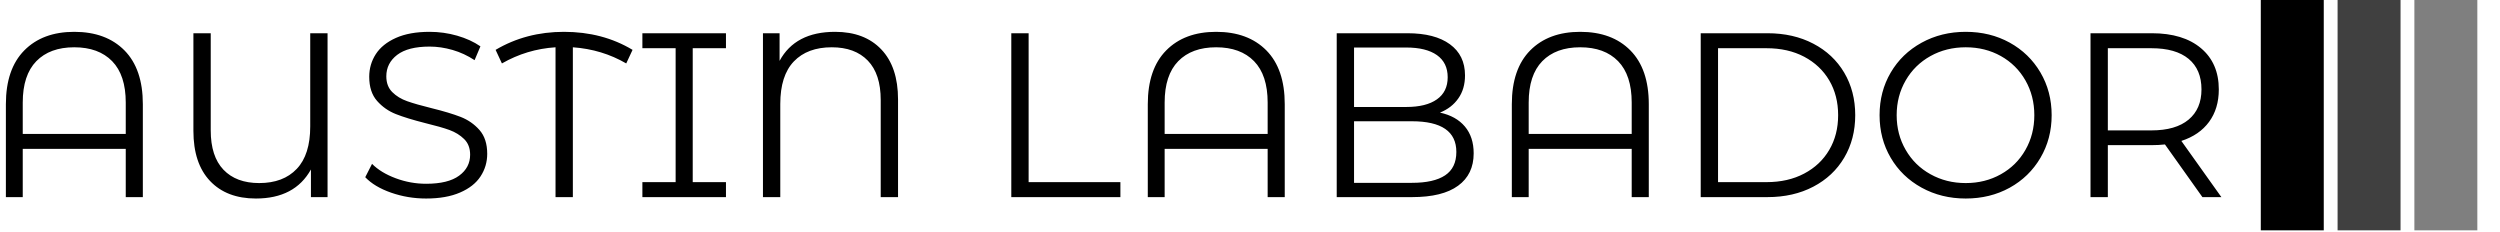 <svg xmlns="http://www.w3.org/2000/svg" version="1.1" xmlns:xlink="http://www.w3.org/1999/xlink" xmlns:svgjs="http://svgjs.dev/svgjs" width="2000" height="186" viewBox="0 0 2000 186"><g transform="matrix(1,0,0,1,-1.212,-0.855)"><svg viewBox="0 0 396 37" data-background-color="#ecab55" preserveAspectRatio="xMidYMid meet" height="186" width="2000" xmlns="http://www.w3.org/2000/svg" xmlns:xlink="http://www.w3.org/1999/xlink"><g id="tight-bounds" transform="matrix(1,0,0,1,0.24,0.17)"><svg viewBox="0 0 395.52 36.66" height="36.66" width="395.52"><g><svg viewBox="0 0 443.667 41.123" height="36.66" width="395.52"><g transform="matrix(1,0,0,1,0,5.683)"><svg viewBox="0 0 395.52 29.756" height="29.756" width="395.52"><g id="textblocktransform"><svg viewBox="0 0 395.52 29.756" height="29.756" width="395.52" id="textblock"><g><svg viewBox="0 0 395.52 29.756" height="29.756" width="395.52"><g transform="matrix(1,0,0,1,0,0)"><svg width="395.52" viewBox="5.4 -35.3 473.17 35.6" height="29.756" data-palette-color="#ffffff"><path d="M20-35.3Q26.8-35.3 30.73-31.33 34.65-27.35 34.65-19.85L34.65-19.85 34.65 0 31 0 31-10.3 9-10.3 9 0 5.4 0 5.4-19.85Q5.4-27.35 9.33-31.33 13.25-35.3 20-35.3L20-35.3ZM9-13.5L31-13.5 31-20.2Q31-26.05 28.1-29.03 25.2-32 20-32L20-32Q14.8-32 11.9-29.03 9-26.05 9-20.2L9-20.2 9-13.5ZM70.4-35L74.1-35 74.1 0 70.55 0 70.55-5.9Q67.1 0.3 58.8 0.3L58.8 0.3Q52.55 0.3 49-3.45 45.45-7.2 45.45-14.15L45.45-14.15 45.45-35 49.15-35 49.15-14.25Q49.15-8.7 51.87-5.85 54.6-3 59.5-3L59.5-3Q64.65-3 67.52-6.03 70.4-9.05 70.4-15.1L70.4-15.1 70.4-35ZM95.15 0.3Q91.25 0.3 87.67-0.95 84.1-2.2 82.15-4.25L82.15-4.25 83.6-7.1Q85.5-5.2 88.65-4.03 91.8-2.85 95.15-2.85L95.15-2.85Q99.85-2.85 102.2-4.58 104.55-6.3 104.55-9.05L104.55-9.05Q104.55-11.15 103.27-12.4 102-13.65 100.15-14.33 98.3-15 95-15.8L95-15.8Q91.05-16.8 88.7-17.73 86.35-18.65 84.67-20.55 83-22.45 83-25.7L83-25.7Q83-28.35 84.4-30.53 85.8-32.7 88.7-34 91.6-35.3 95.9-35.3L95.9-35.3Q98.9-35.3 101.77-34.48 104.65-33.65 106.75-32.2L106.75-32.2 105.5-29.25Q103.3-30.7 100.8-31.43 98.3-32.15 95.9-32.15L95.9-32.15Q91.3-32.15 88.97-30.38 86.65-28.6 86.65-25.8L86.65-25.8Q86.65-23.7 87.92-22.43 89.2-21.15 91.12-20.48 93.05-19.8 96.3-19L96.3-19Q100.15-18.05 102.52-17.13 104.9-16.2 106.55-14.33 108.2-12.45 108.2-9.25L108.2-9.25Q108.2-6.6 106.77-4.42 105.35-2.25 102.4-0.98 99.45 0.3 95.15 0.3L95.15 0.3ZM139.24-31.45L137.89-28.55Q132.74-31.55 126.49-32L126.49-32 126.49 0 122.79 0 122.79-32Q116.64-31.6 111.34-28.55L111.34-28.55 109.99-31.45Q116.49-35.3 124.59-35.3L124.59-35.3Q132.84-35.3 139.24-31.45L139.24-31.45ZM159.19-31.8L152.09-31.8 152.09-3.2 159.19-3.2 159.19 0 141.34 0 141.34-3.2 148.44-3.2 148.44-31.8 141.34-31.8 141.34-35 159.19-35 159.19-31.8ZM182.49-35.3Q188.79-35.3 192.36-31.55 195.94-27.8 195.94-20.85L195.94-20.85 195.94 0 192.24 0 192.24-20.75Q192.24-26.3 189.49-29.15 186.74-32 181.79-32L181.79-32Q176.59-32 173.69-28.98 170.79-25.95 170.79-19.9L170.79-19.9 170.79 0 167.09 0 167.09-35 170.64-35 170.64-29.1Q173.99-35.3 182.49-35.3L182.49-35.3ZM220.13 0L220.13-35 223.83-35 223.83-3.2 243.43-3.2 243.43 0 220.13 0ZM263.88-35.3Q270.68-35.3 274.61-31.33 278.53-27.35 278.53-19.85L278.53-19.85 278.53 0 274.88 0 274.88-10.3 252.88-10.3 252.88 0 249.28 0 249.28-19.85Q249.28-27.35 253.21-31.33 257.13-35.3 263.88-35.3L263.88-35.3ZM252.88-13.5L274.88-13.5 274.88-20.2Q274.88-26.05 271.98-29.03 269.08-32 263.88-32L263.88-32Q258.68-32 255.78-29.03 252.88-26.05 252.88-20.2L252.88-20.2 252.88-13.5ZM311.68-18.05Q315.13-17.3 317-15.08 318.88-12.85 318.88-9.35L318.88-9.35Q318.88-4.85 315.55-2.43 312.23 0 305.73 0L305.73 0 289.63 0 289.63-35 304.73-35Q310.58-35 313.8-32.65 317.03-30.3 317.03-26L317.03-26Q317.03-23.1 315.6-21.08 314.18-19.05 311.68-18.05L311.68-18.05ZM304.48-31.95L293.33-31.95 293.33-19.25 304.48-19.25Q308.73-19.25 311.03-20.88 313.33-22.5 313.33-25.6L313.33-25.6Q313.33-28.7 311.03-30.33 308.73-31.95 304.48-31.95L304.48-31.95ZM305.68-3.05Q310.38-3.05 312.78-4.65 315.18-6.25 315.18-9.65L315.18-9.65Q315.18-16.2 305.68-16.2L305.68-16.2 293.33-16.2 293.33-3.05 305.68-3.05ZM341.63-35.3Q348.43-35.3 352.35-31.33 356.28-27.35 356.28-19.85L356.28-19.85 356.28 0 352.63 0 352.63-10.3 330.63-10.3 330.63 0 327.03 0 327.03-19.85Q327.03-27.35 330.95-31.33 334.88-35.3 341.63-35.3L341.63-35.3ZM330.63-13.5L352.63-13.5 352.63-20.2Q352.63-26.05 349.73-29.03 346.83-32 341.63-32L341.63-32Q336.43-32 333.53-29.03 330.63-26.05 330.63-20.2L330.63-20.2 330.63-13.5ZM367.37 0L367.37-35 381.62-35Q387.17-35 391.42-32.77 395.67-30.55 398.02-26.58 400.37-22.6 400.37-17.5L400.37-17.5Q400.37-12.4 398.02-8.43 395.67-4.45 391.42-2.23 387.17 0 381.62 0L381.62 0 367.37 0ZM371.07-3.2L381.42-3.2Q386.02-3.2 389.47-5.03 392.92-6.85 394.82-10.08 396.72-13.3 396.72-17.5L396.72-17.5Q396.72-21.7 394.82-24.93 392.92-28.15 389.47-29.98 386.02-31.8 381.42-31.8L381.42-31.8 371.07-31.8 371.07-3.2ZM423.97 0.3Q418.77 0.3 414.55-2.02 410.32-4.35 407.95-8.4 405.57-12.45 405.57-17.5L405.57-17.5Q405.57-22.55 407.95-26.6 410.32-30.65 414.55-32.98 418.77-35.3 423.97-35.3L423.97-35.3Q429.17-35.3 433.35-33 437.52-30.7 439.92-26.63 442.32-22.55 442.32-17.5L442.32-17.5Q442.32-12.45 439.92-8.38 437.52-4.3 433.35-2 429.17 0.3 423.97 0.3L423.97 0.3ZM423.97-3Q428.12-3 431.47-4.88 434.82-6.75 436.72-10.08 438.62-13.4 438.62-17.5L438.62-17.5Q438.62-21.6 436.72-24.93 434.82-28.25 431.47-30.13 428.12-32 423.97-32L423.97-32Q419.82-32 416.45-30.13 413.07-28.25 411.15-24.93 409.22-21.6 409.22-17.5L409.22-17.5Q409.22-13.4 411.15-10.08 413.07-6.75 416.45-4.88 419.82-3 423.97-3L423.97-3ZM478.57 0L474.52 0 466.52-11.25Q465.17-11.1 463.72-11.1L463.72-11.1 454.32-11.1 454.32 0 450.62 0 450.62-35 463.72-35Q470.42-35 474.22-31.8 478.02-28.6 478.02-23L478.02-23Q478.02-18.9 475.94-16.07 473.87-13.25 470.02-12L470.02-12 478.57 0ZM463.62-14.25Q468.82-14.25 471.57-16.55 474.32-18.85 474.32-23L474.32-23Q474.32-27.25 471.57-29.53 468.82-31.8 463.62-31.8L463.62-31.8 454.32-31.8 454.32-14.25 463.62-14.25Z" opacity="1" transform="matrix(1,0,0,1,0,0)" fill="#000000" class="wordmark-text-0" data-fill-palette-color="primary" id="text-0"></path></svg></g></svg></g></svg></g></svg></g><g transform="matrix(1,0,0,1,402.545,0)"><svg viewBox="0 0 41.123 41.123" height="41.123" width="41.123"><g data-palette-color="#ffffff"><rect width="11.24" height="41.123" fill="#000000" stroke="transparent" data-fill-palette-color="accent" x="0" fill-opacity="1"></rect><rect width="11.24" height="41.123" fill="#000000" stroke="transparent" data-fill-palette-color="accent" x="13.708" fill-opacity="0.75"></rect><rect width="11.24" height="41.123" fill="#000000" stroke="transparent" data-fill-palette-color="accent" x="27.415" fill-opacity="0.5"></rect></g></svg></g></svg></g><defs></defs></svg><rect width="395.52" height="36.66" fill="none" stroke="none" visibility="hidden"></rect></g></svg></g></svg>